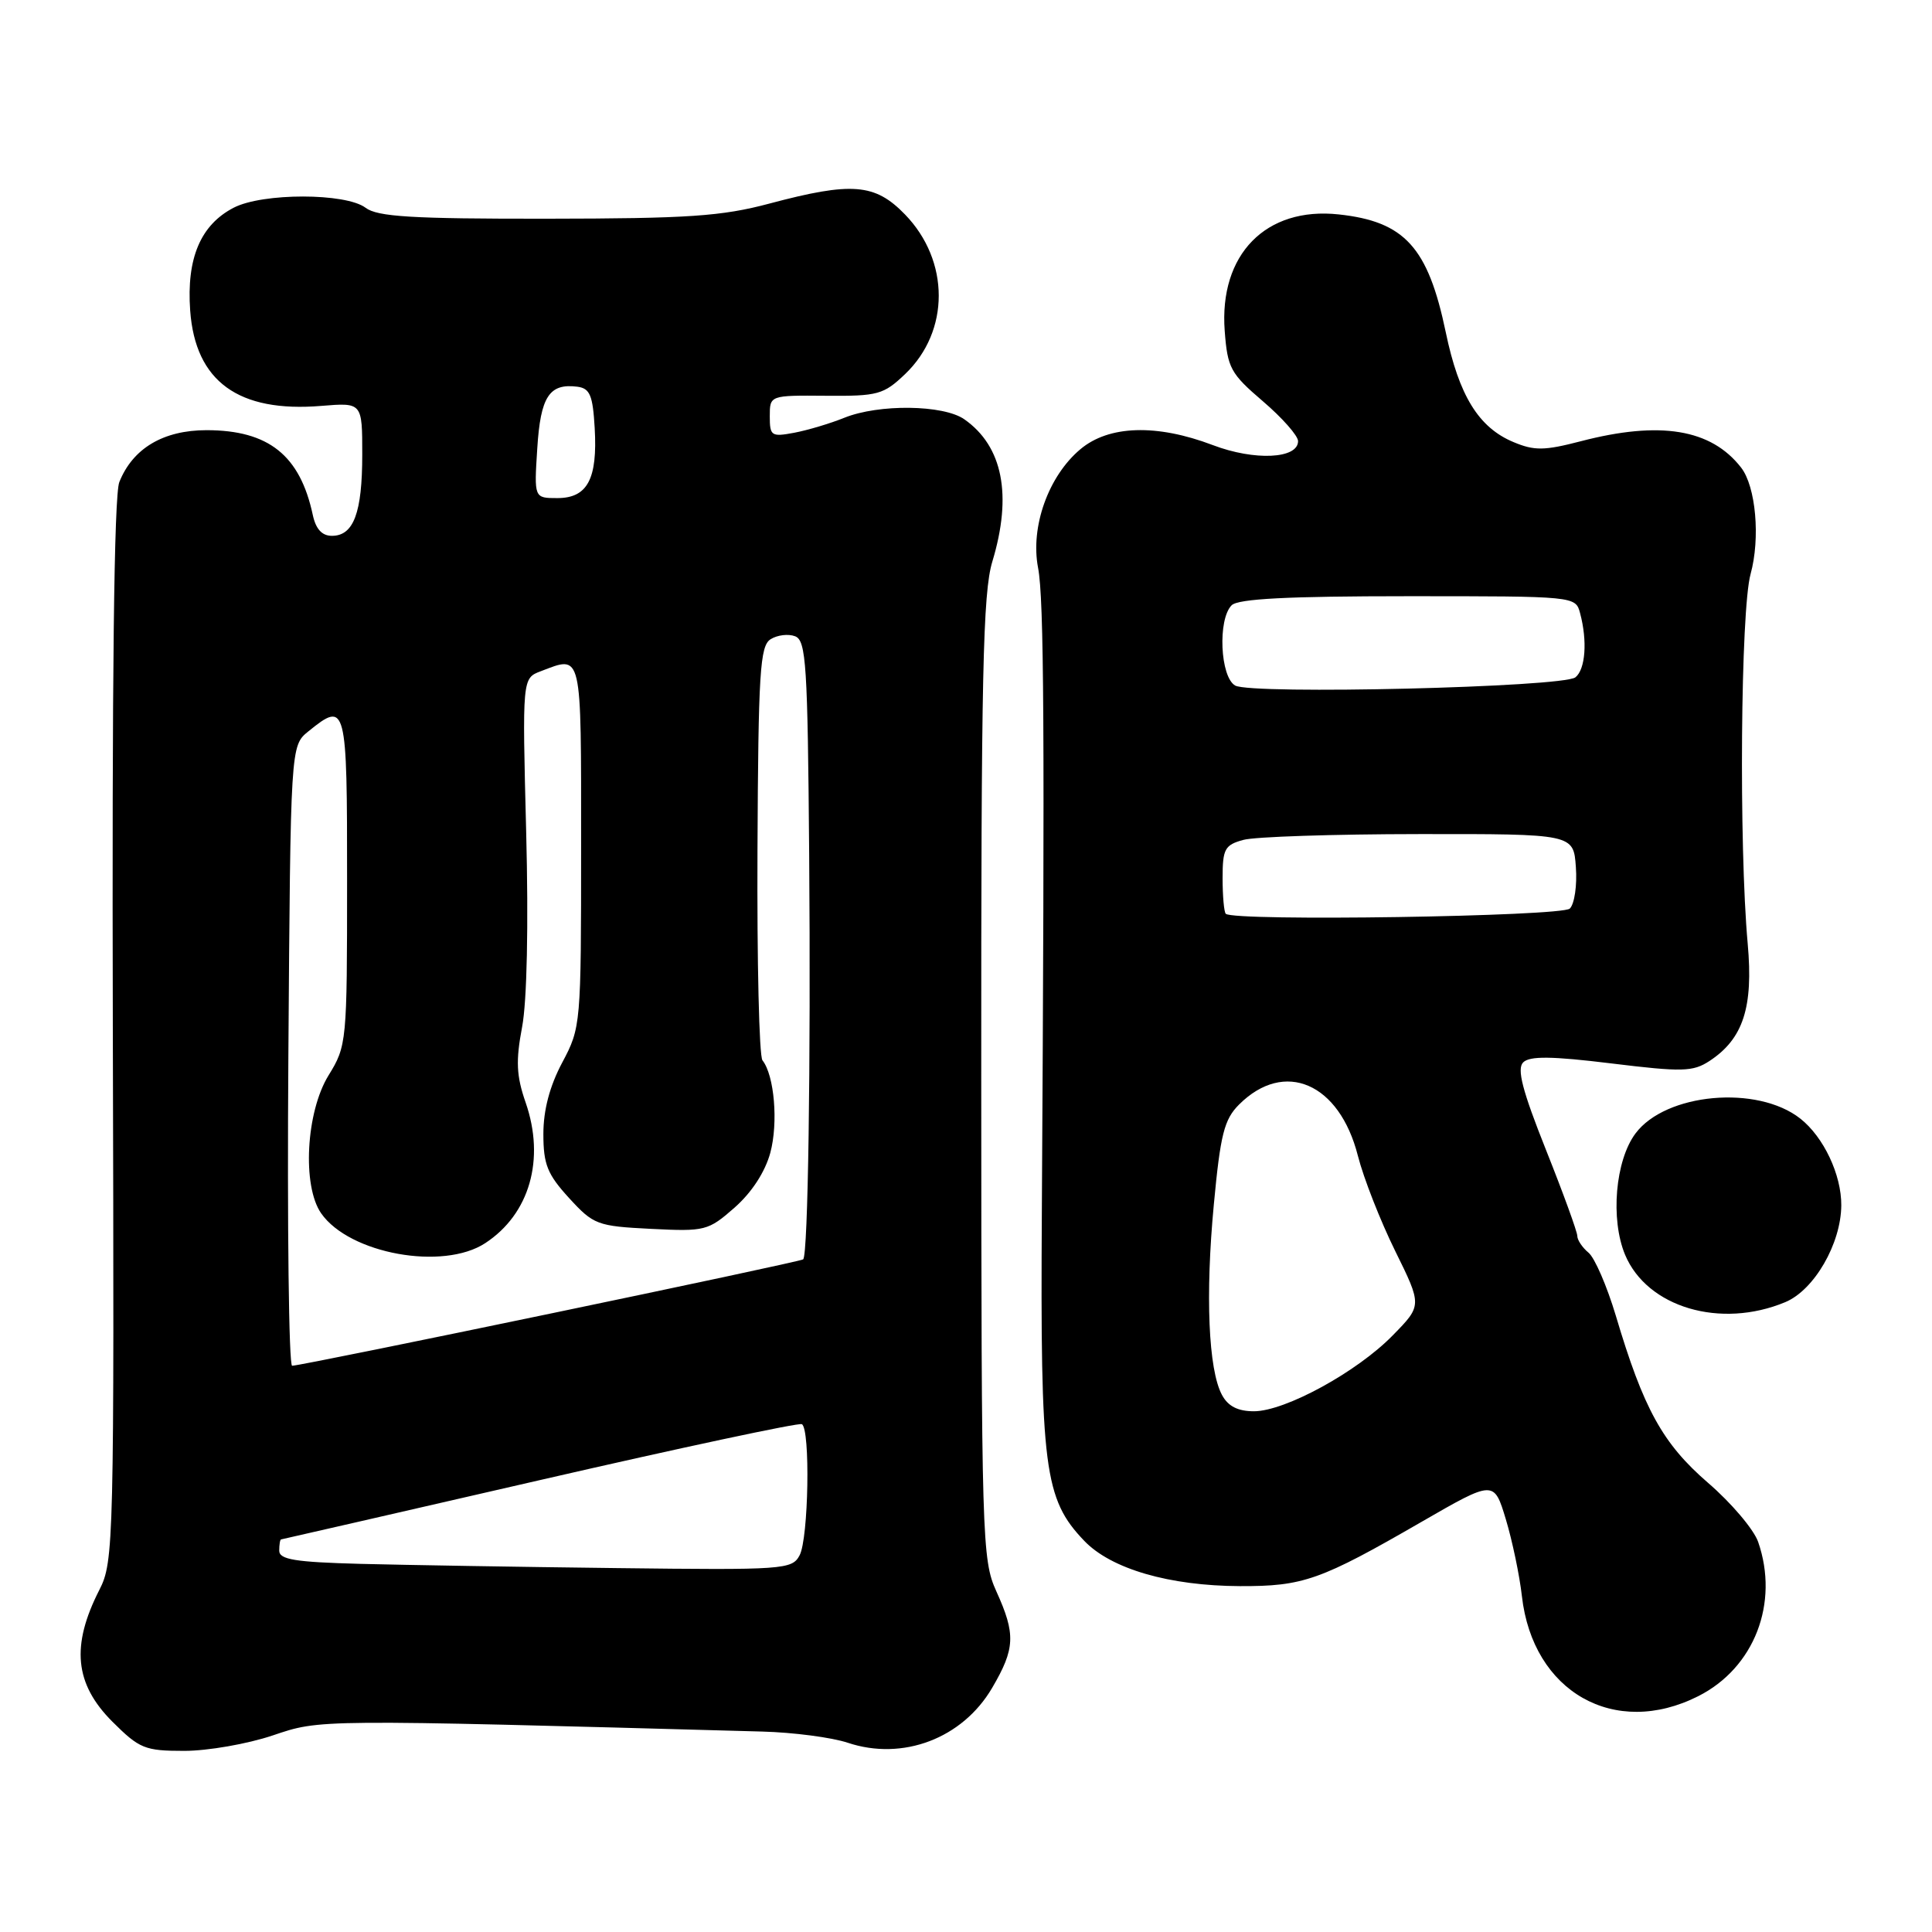 <?xml version="1.0" encoding="UTF-8" standalone="no"?>
<!DOCTYPE svg PUBLIC "-//W3C//DTD SVG 1.1//EN" "http://www.w3.org/Graphics/SVG/1.1/DTD/svg11.dtd" >
<svg xmlns="http://www.w3.org/2000/svg" xmlns:xlink="http://www.w3.org/1999/xlink" version="1.1" viewBox="0 0 256 256">
 <g >
 <path fill="currentColor"
d=" M 36.12 229.96 C 42.51 227.81 41.56 227.81 101.00 229.44 C 105.12 229.55 110.22 230.22 112.32 230.92 C 119.62 233.36 127.53 230.36 131.46 223.66 C 134.52 218.44 134.60 216.54 132.02 210.86 C 130.12 206.66 130.04 204.10 130.02 142.91 C 130.00 89.41 130.24 78.54 131.49 74.41 C 134.15 65.62 132.88 59.13 127.78 55.56 C 125.01 53.62 116.45 53.51 111.87 55.36 C 110.02 56.11 107.04 57.00 105.25 57.34 C 102.21 57.91 102.00 57.77 102.00 55.16 C 102.00 52.38 102.00 52.38 109.43 52.44 C 116.33 52.50 117.08 52.29 119.94 49.56 C 125.88 43.88 125.87 34.56 119.92 28.42 C 115.94 24.31 112.89 24.06 101.93 26.98 C 95.62 28.66 91.19 28.96 72.44 28.98 C 54.57 29.00 50.01 28.72 48.44 27.53 C 45.81 25.55 34.80 25.54 30.97 27.52 C 26.58 29.79 24.70 34.22 25.20 41.15 C 25.88 50.55 31.60 54.70 42.61 53.78 C 48.00 53.34 48.00 53.34 48.00 60.23 C 48.00 67.95 46.86 71.00 43.98 71.00 C 42.67 71.00 41.85 70.11 41.45 68.25 C 39.76 60.33 35.60 57.01 27.38 57.00 C 21.64 57.00 17.59 59.41 15.81 63.88 C 15.11 65.63 14.83 89.90 14.95 136.65 C 15.14 204.63 15.08 206.92 13.17 210.66 C 9.39 218.07 9.89 223.12 14.88 228.12 C 18.48 231.71 19.19 232.00 24.41 232.00 C 27.52 232.00 32.79 231.08 36.12 229.96 Z  M 225.03 224.75 C 232.46 221.00 235.78 212.41 232.96 204.30 C 232.38 202.65 229.40 199.13 226.32 196.48 C 220.32 191.29 217.78 186.71 214.10 174.32 C 212.93 170.42 211.31 166.67 210.49 165.99 C 209.67 165.31 209.00 164.31 209.00 163.77 C 209.00 163.22 207.13 158.08 204.84 152.34 C 201.72 144.51 200.97 141.63 201.83 140.77 C 202.69 139.91 205.60 139.94 213.52 140.91 C 222.91 142.06 224.32 142.02 226.51 140.59 C 230.98 137.66 232.34 133.49 231.58 125.05 C 230.40 111.96 230.64 80.87 231.96 76.07 C 233.27 71.31 232.66 64.46 230.70 61.95 C 226.72 56.84 219.97 55.73 209.45 58.47 C 204.64 59.72 203.31 59.74 200.55 58.58 C 195.93 56.66 193.32 52.43 191.57 44.02 C 189.22 32.76 186.13 29.35 177.38 28.41 C 167.73 27.37 161.52 33.72 162.28 43.84 C 162.65 48.77 163.05 49.50 167.34 53.17 C 169.90 55.36 172.00 57.74 172.00 58.45 C 172.00 60.81 166.23 61.08 160.71 58.98 C 153.27 56.15 146.92 56.35 143.15 59.53 C 138.91 63.09 136.51 69.82 137.55 75.24 C 138.34 79.38 138.44 96.46 138.05 160.50 C 137.84 194.62 138.36 198.63 143.67 204.17 C 147.23 207.89 154.93 210.13 164.29 210.17 C 172.69 210.20 174.95 209.40 188.35 201.66 C 197.96 196.12 197.96 196.12 199.53 201.31 C 200.39 204.16 201.35 208.75 201.66 211.50 C 203.10 224.20 213.95 230.35 225.03 224.75 Z  M 236.56 172.54 C 240.39 170.94 243.94 164.81 243.98 159.72 C 244.01 155.67 241.64 150.65 238.55 148.22 C 232.85 143.73 220.71 144.83 216.71 150.19 C 214.03 153.78 213.37 161.55 215.33 166.26 C 218.25 173.24 227.98 176.12 236.56 172.54 Z  M 47.75 207.22 C 39.10 206.99 37.00 206.65 37.00 205.47 C 37.00 204.66 37.11 203.99 37.25 203.98 C 37.39 203.96 52.80 200.43 71.50 196.13 C 90.20 191.83 105.84 188.49 106.25 188.71 C 107.39 189.33 107.14 203.86 105.95 206.09 C 104.95 207.97 103.88 208.05 81.70 207.78 C 68.94 207.63 53.66 207.37 47.75 207.22 Z  M 38.21 139.91 C 38.50 98.82 38.50 98.82 40.86 96.91 C 45.89 92.84 46.00 93.26 45.99 116.75 C 45.99 138.11 45.95 138.57 43.53 142.50 C 40.54 147.36 40.02 157.15 42.56 160.78 C 46.31 166.14 58.71 168.39 64.30 164.72 C 70.18 160.87 72.26 153.62 69.65 146.09 C 68.42 142.55 68.33 140.59 69.18 136.09 C 69.83 132.68 70.04 122.59 69.72 110.19 C 69.20 89.87 69.20 89.87 71.66 88.94 C 77.18 86.84 77.00 86.05 77.00 112.05 C 77.00 135.78 76.97 136.15 74.50 140.79 C 72.84 143.91 72.00 147.08 72.00 150.26 C 72.00 154.29 72.53 155.60 75.40 158.74 C 78.65 162.29 79.13 162.47 86.25 162.83 C 93.44 163.19 93.83 163.09 97.34 160.01 C 99.61 158.01 101.38 155.29 102.07 152.75 C 103.14 148.77 102.61 142.49 101.03 140.50 C 100.59 139.95 100.30 127.40 100.37 112.61 C 100.48 89.04 100.70 85.59 102.11 84.70 C 103.00 84.14 104.46 83.96 105.36 84.31 C 106.82 84.87 107.02 88.09 107.22 113.22 C 107.44 141.37 107.07 166.16 106.43 166.87 C 106.11 167.22 40.40 180.90 38.71 180.97 C 38.27 180.99 38.05 162.51 38.21 139.91 Z  M 71.19 59.43 C 71.62 52.55 72.78 50.77 76.50 51.24 C 78.17 51.46 78.55 52.37 78.80 56.72 C 79.19 63.48 77.84 66.00 73.85 66.00 C 70.77 66.00 70.77 66.00 71.19 59.43 Z  M 161.91 184.82 C 160.12 181.48 159.70 171.63 160.84 159.59 C 161.71 150.31 162.21 148.33 164.18 146.36 C 170.19 140.36 177.48 143.50 179.93 153.16 C 180.68 156.10 182.90 161.76 184.86 165.74 C 188.43 172.98 188.43 172.98 184.57 176.92 C 179.84 181.78 170.28 187.00 166.15 187.00 C 164.01 187.00 162.71 186.33 161.91 184.82 Z  M 162.42 121.08 C 162.19 120.85 162.00 118.73 162.00 116.35 C 162.00 112.49 162.29 111.96 164.75 111.29 C 166.26 110.87 176.72 110.53 188.00 110.52 C 208.50 110.50 208.50 110.50 208.81 114.89 C 208.99 117.30 208.63 119.77 208.01 120.39 C 206.95 121.44 163.45 122.11 162.42 121.08 Z  M 163.67 90.84 C 161.68 89.72 161.33 82.07 163.20 80.20 C 164.06 79.34 170.66 79.00 186.58 79.00 C 208.74 79.00 208.77 79.00 209.37 81.25 C 210.36 84.94 210.08 88.69 208.75 89.75 C 207.09 91.07 165.86 92.06 163.67 90.84 Z "/>
</g>
</svg>